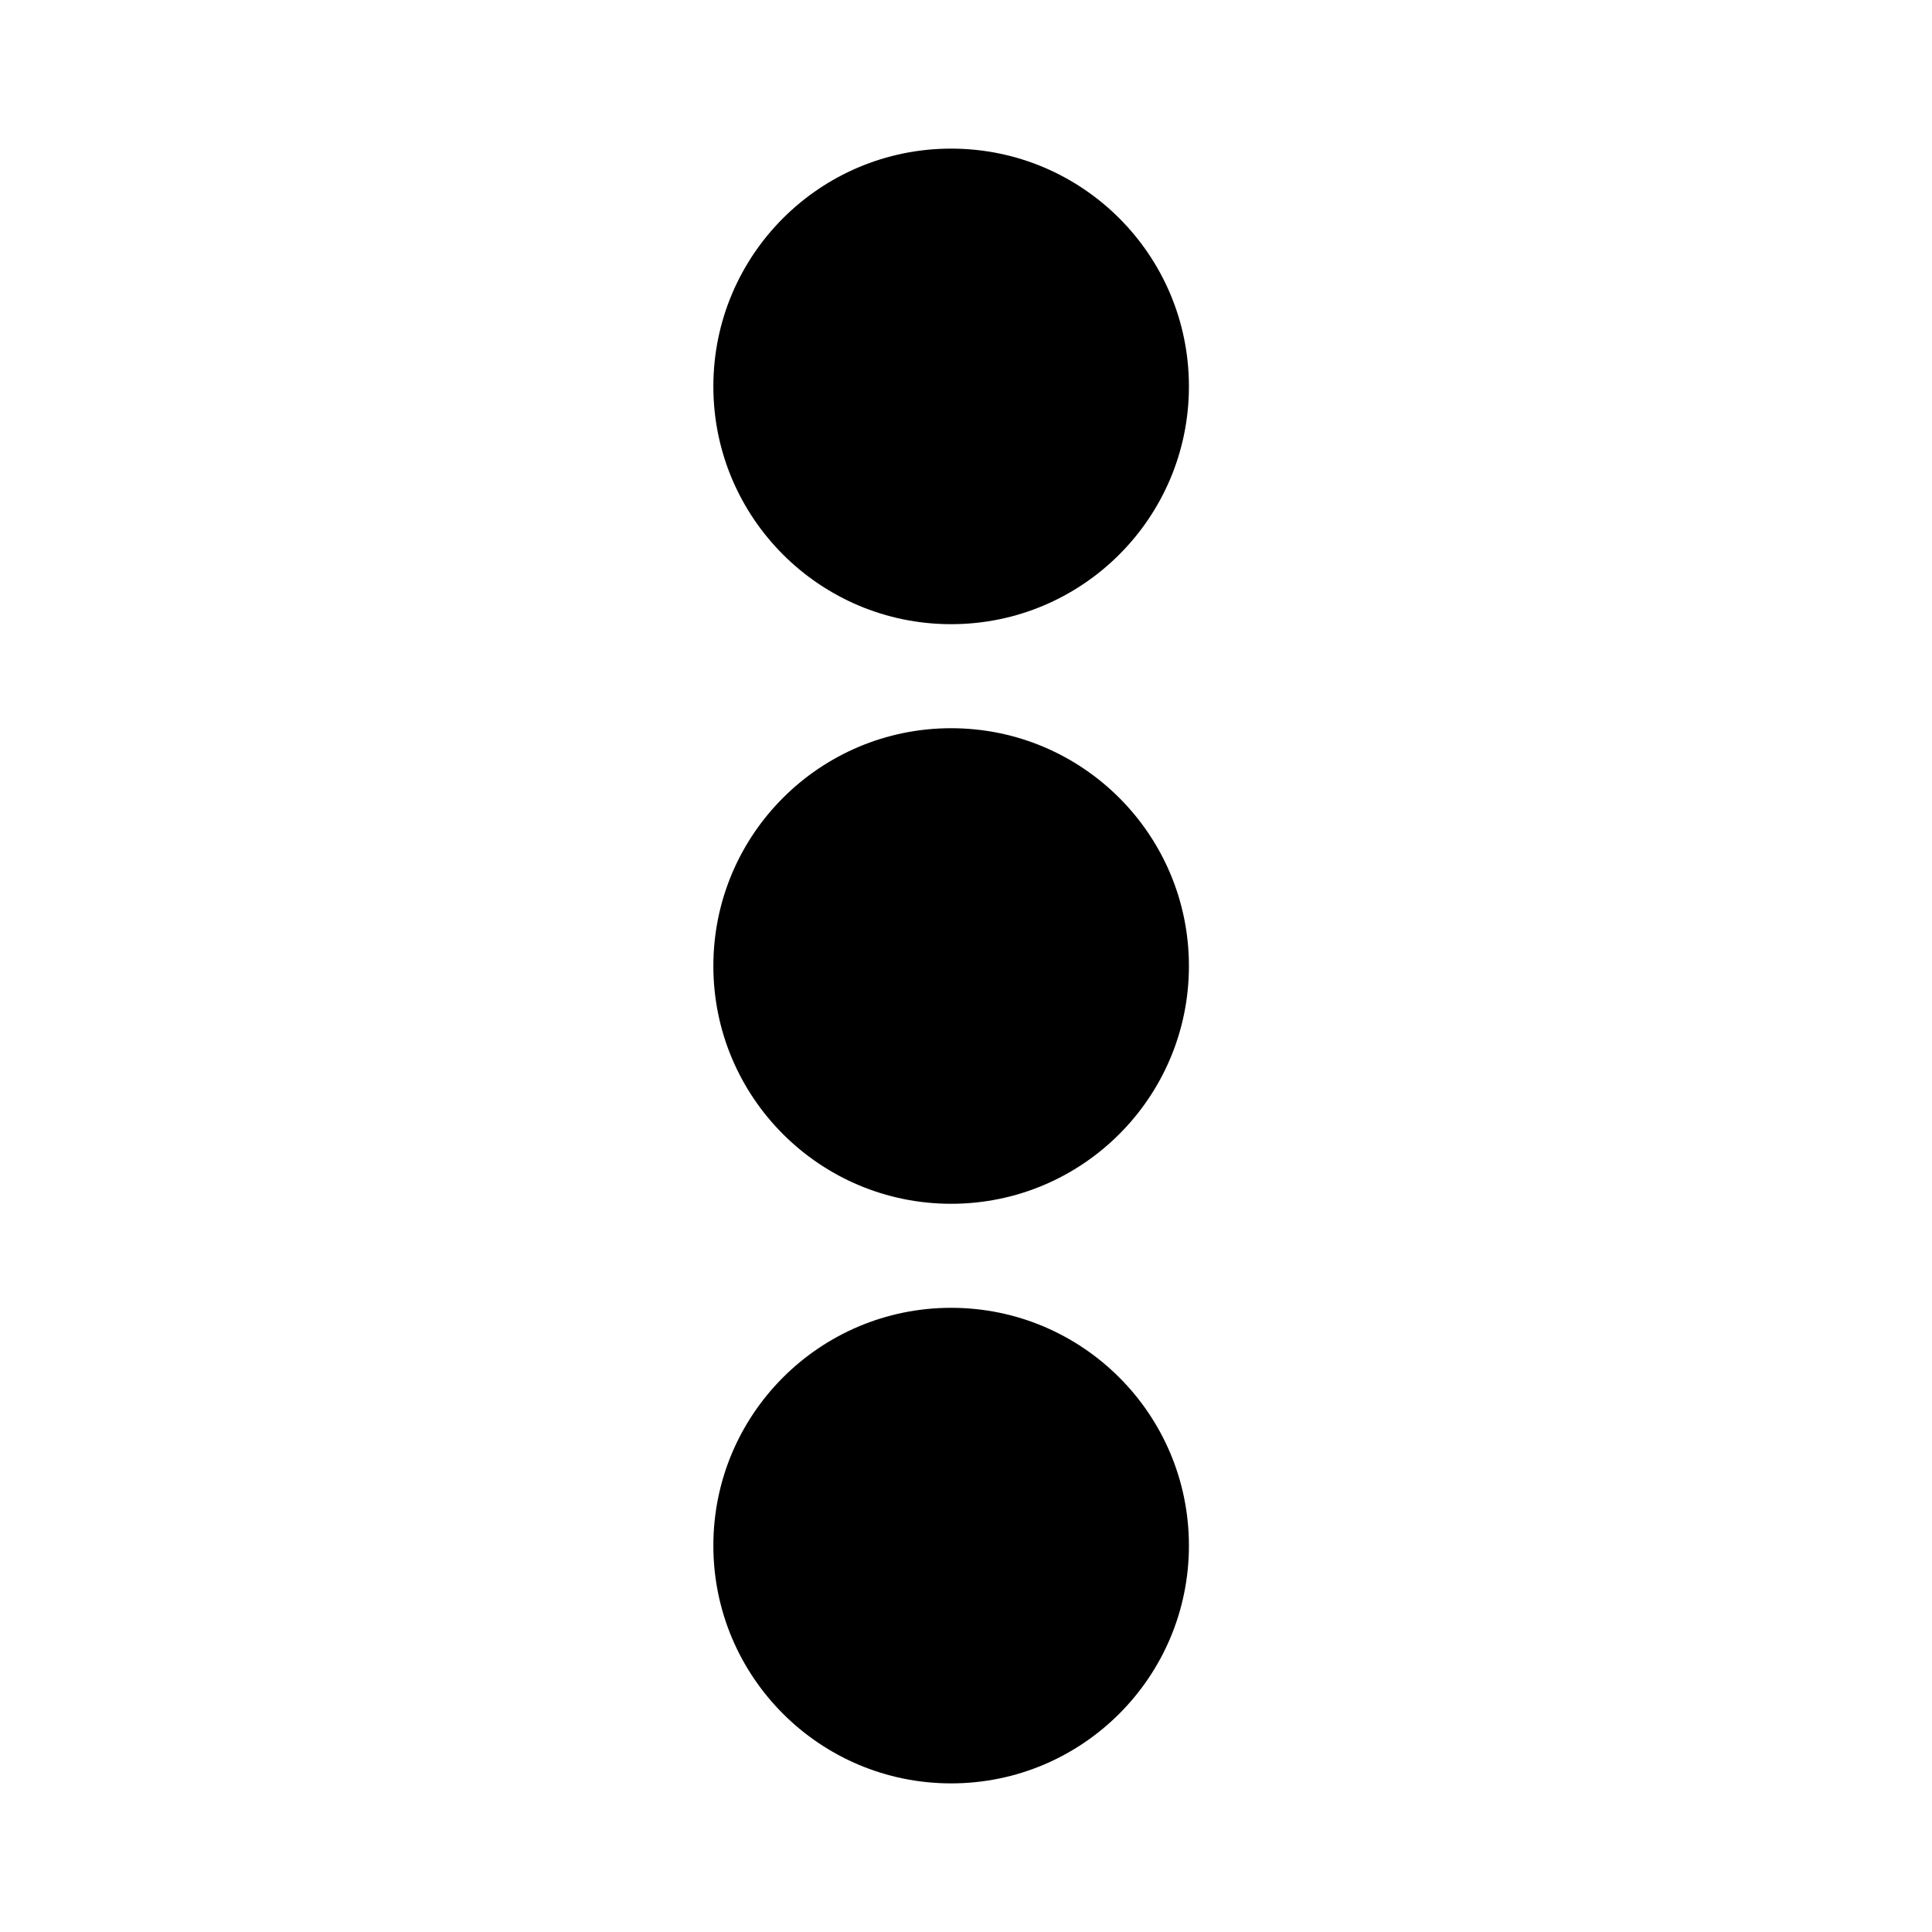 <svg id="圖層_1" data-name="圖層 1" xmlns="http://www.w3.org/2000/svg" viewBox="0 0 65 65"><defs><style>.cls-1{fill:none;}</style></defs><title>icon</title><rect class="cls-1" width="65" height="65"/><circle cx="32" cy="13" r="8"/><circle cx="32" cy="32.5" r="8"/><circle cx="32" cy="52" r="8"/></svg>